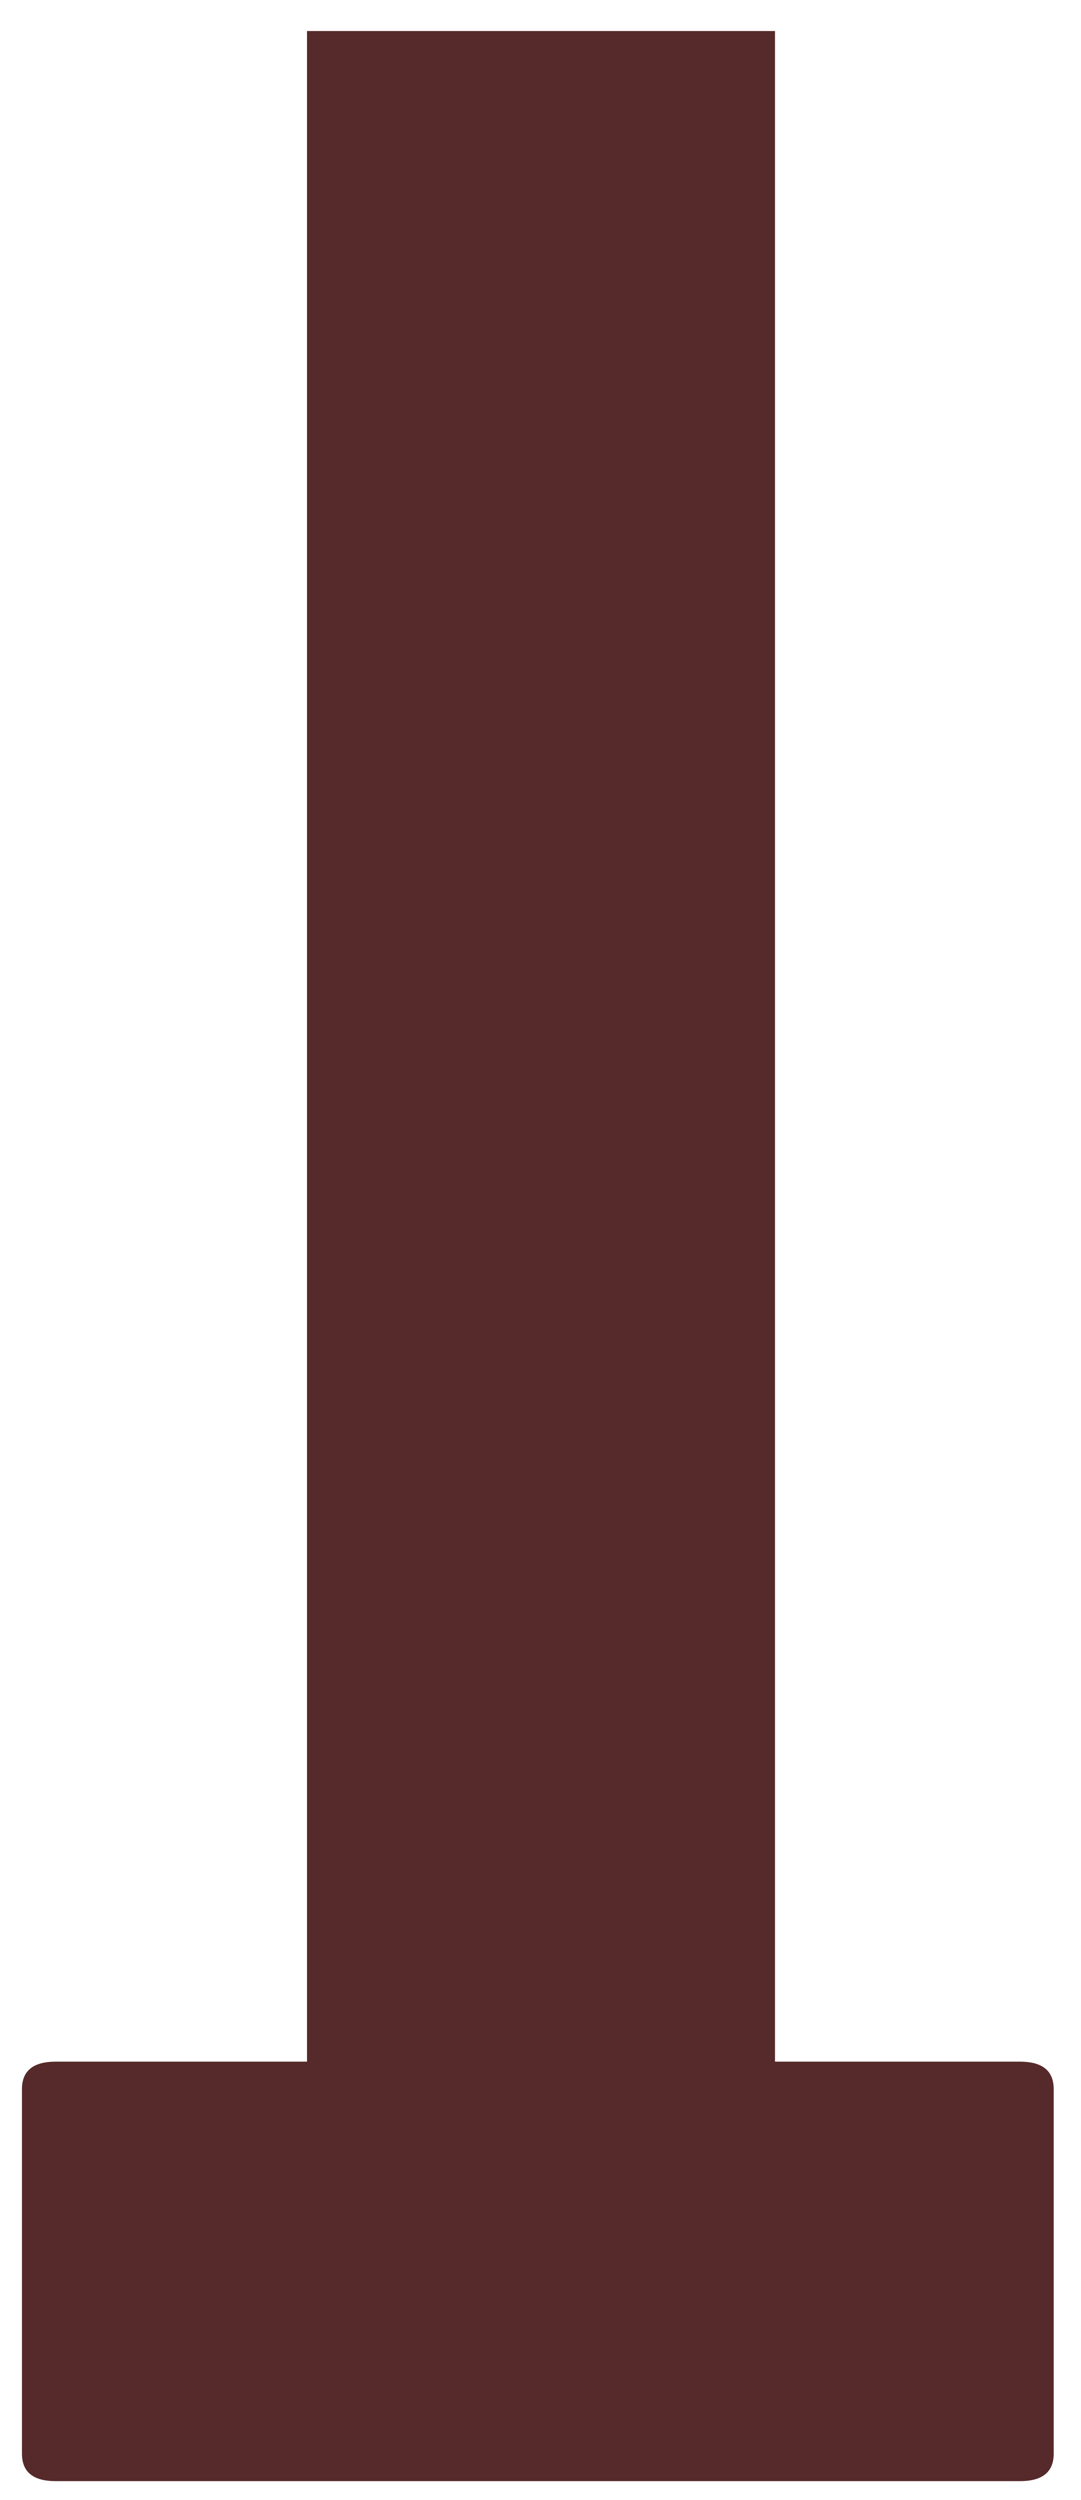 <svg width="32" height="74" viewBox="0 0 32 74" fill="none" xmlns="http://www.w3.org/2000/svg">
<path d="M30.192 61.022C30.858 61.022 31.192 61.293 31.192 61.835V72.626C31.192 73.168 30.858 73.439 30.192 73.439H1.65C0.983 73.439 0.65 73.168 0.65 72.626V61.835C0.65 61.293 0.983 61.022 1.65 61.022H9.088V0.918H22.942V61.022H30.192Z" fill="#562A2A"/>
</svg>
